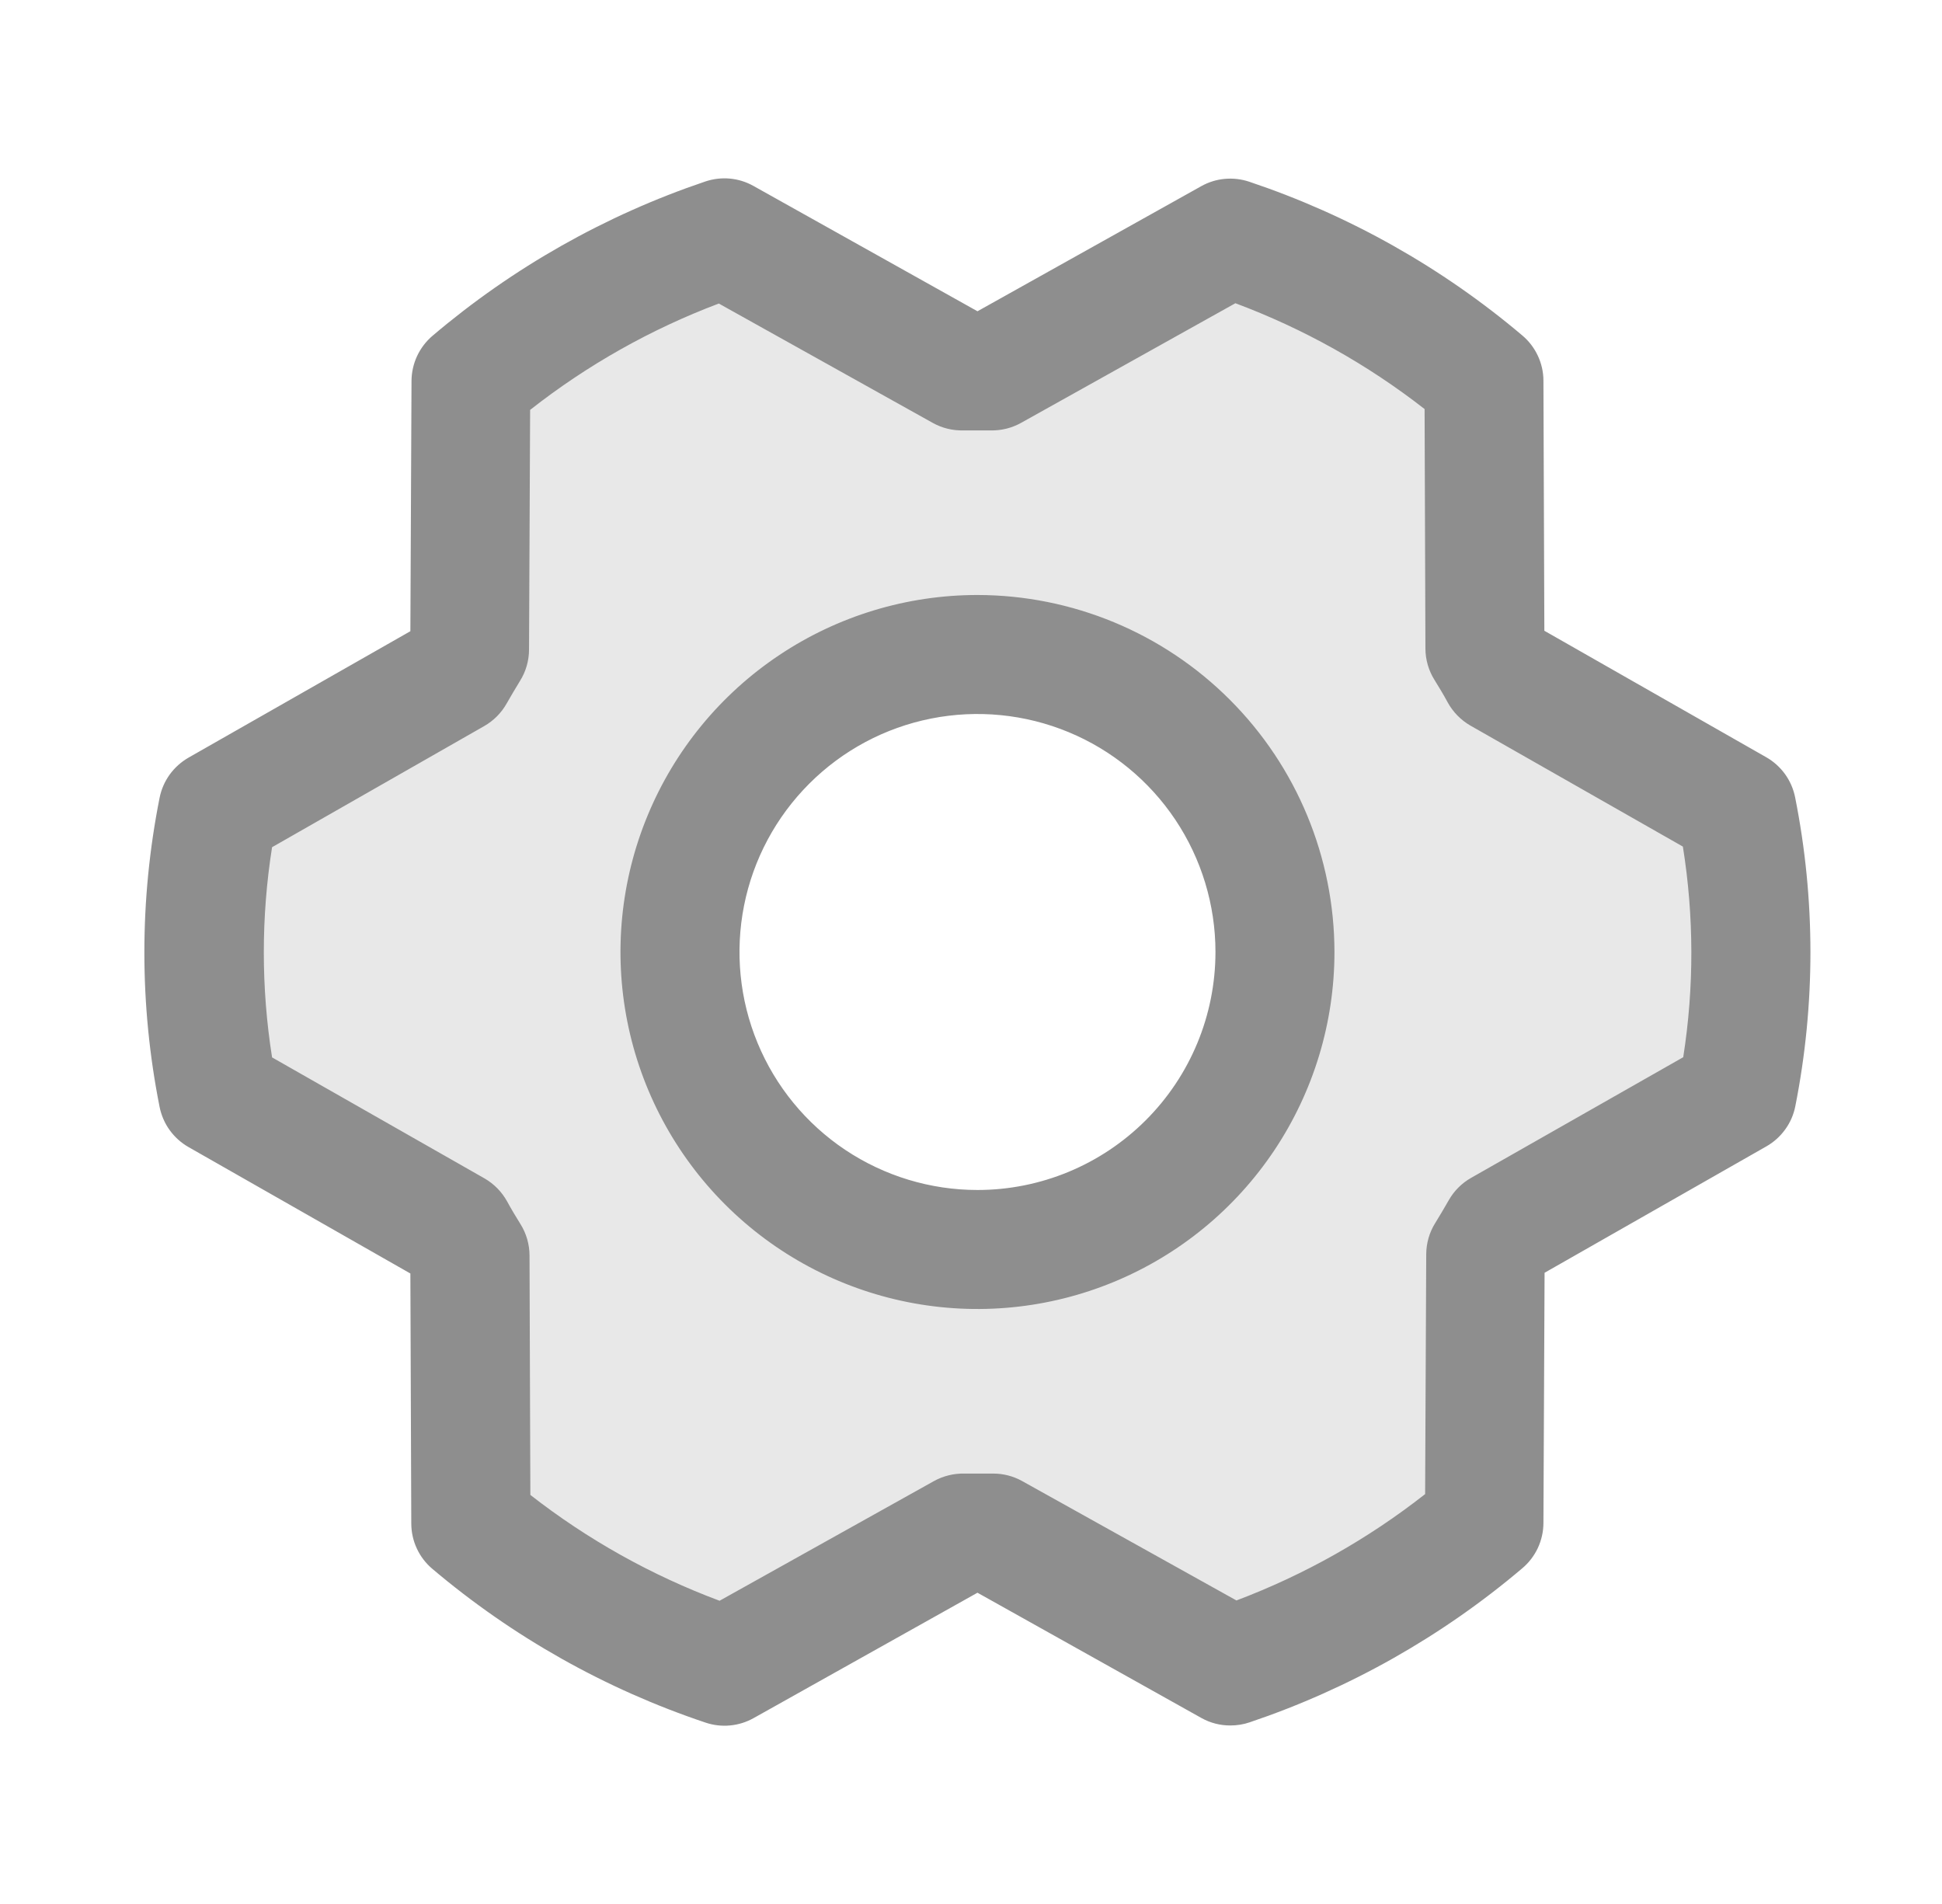 <svg width="51" height="50" viewBox="0 0 51 50" fill="none" xmlns="http://www.w3.org/2000/svg">
<path opacity="0.2" d="M45.611 21.242L39.391 17.699C39.266 17.473 39.135 17.252 39 17.033L38.977 10.002C37.011 8.343 34.749 7.07 32.311 6.25L26.061 9.744C25.799 9.744 25.535 9.744 25.279 9.744L19.029 6.25C16.592 7.073 14.331 8.348 12.367 10.01L12.336 17.041C12.199 17.26 12.068 17.482 11.945 17.707L5.727 21.242C5.236 23.722 5.236 26.274 5.727 28.754L11.947 32.297C12.072 32.523 12.203 32.744 12.338 32.963L12.361 39.994C14.328 41.655 16.59 42.929 19.029 43.75L25.279 40.26C25.541 40.26 25.805 40.26 26.061 40.26L32.311 43.75C34.746 42.927 37.005 41.651 38.967 39.99L38.998 32.959C39.135 32.74 39.266 32.518 39.389 32.293L45.608 28.758C46.1 26.277 46.101 23.724 45.611 21.242ZM25.67 32.812C24.125 32.812 22.614 32.354 21.33 31.496C20.045 30.637 19.044 29.417 18.452 27.99C17.861 26.562 17.706 24.991 18.008 23.476C18.309 21.96 19.053 20.568 20.146 19.476C21.238 18.383 22.63 17.639 24.146 17.338C25.661 17.036 27.232 17.191 28.66 17.782C30.087 18.373 31.307 19.375 32.166 20.66C33.024 21.944 33.483 23.455 33.483 25C33.483 27.072 32.659 29.059 31.194 30.524C29.729 31.989 27.742 32.812 25.67 32.812Z" fill="#8E8E8E"/>
<path d="M25.67 15.625C23.816 15.625 22.003 16.175 20.462 17.205C18.92 18.235 17.718 19.699 17.009 21.412C16.299 23.125 16.113 25.01 16.475 26.829C16.837 28.648 17.73 30.318 19.041 31.629C20.352 32.94 22.022 33.833 23.841 34.195C25.66 34.557 27.545 34.371 29.258 33.661C30.971 32.952 32.435 31.75 33.465 30.209C34.495 28.667 35.045 26.854 35.045 25C35.042 22.514 34.054 20.131 32.296 18.374C30.539 16.616 28.156 15.628 25.67 15.625ZM25.67 31.25C24.434 31.25 23.226 30.883 22.198 30.197C21.17 29.51 20.369 28.534 19.896 27.392C19.423 26.25 19.299 24.993 19.54 23.781C19.781 22.568 20.377 21.455 21.251 20.581C22.125 19.706 23.238 19.111 24.451 18.87C25.663 18.629 26.92 18.753 28.062 19.226C29.204 19.699 30.18 20.5 30.867 21.528C31.553 22.555 31.92 23.764 31.92 25C31.92 26.658 31.262 28.247 30.089 29.419C28.917 30.591 27.328 31.25 25.67 31.25ZM47.143 20.939C47.099 20.719 47.009 20.511 46.878 20.329C46.746 20.147 46.578 19.996 46.383 19.885L40.557 16.564L40.533 9.998C40.533 9.772 40.483 9.549 40.387 9.344C40.292 9.139 40.153 8.957 39.98 8.811C37.867 7.023 35.433 5.653 32.809 4.773C32.602 4.703 32.383 4.678 32.166 4.697C31.948 4.717 31.738 4.782 31.547 4.889L25.67 8.174L19.787 4.883C19.596 4.776 19.385 4.71 19.168 4.69C18.95 4.67 18.731 4.696 18.523 4.766C15.9 5.651 13.469 7.026 11.359 8.818C11.187 8.964 11.049 9.146 10.953 9.351C10.858 9.555 10.808 9.778 10.807 10.004L10.777 16.576L4.951 19.896C4.756 20.008 4.588 20.159 4.456 20.341C4.325 20.523 4.235 20.731 4.191 20.951C3.658 23.631 3.658 26.389 4.191 29.068C4.235 29.288 4.325 29.497 4.456 29.678C4.588 29.86 4.756 30.012 4.951 30.123L10.777 33.443L10.801 40.012C10.802 40.238 10.851 40.461 10.947 40.666C11.042 40.871 11.181 41.053 11.354 41.199C13.467 42.987 15.901 44.357 18.526 45.236C18.732 45.306 18.951 45.332 19.169 45.312C19.386 45.292 19.597 45.227 19.787 45.121L25.67 41.826L31.553 45.117C31.786 45.247 32.048 45.314 32.315 45.312C32.485 45.312 32.655 45.285 32.816 45.23C35.439 44.346 37.87 42.972 39.98 41.182C40.153 41.036 40.291 40.854 40.387 40.65C40.482 40.445 40.532 40.222 40.533 39.996L40.563 33.424L46.389 30.104C46.584 29.993 46.752 29.841 46.883 29.659C47.015 29.477 47.105 29.269 47.148 29.049C47.679 26.372 47.677 23.616 47.143 20.939ZM44.213 27.758L38.633 30.932C38.388 31.071 38.186 31.273 38.047 31.518C37.934 31.713 37.815 31.92 37.693 32.115C37.538 32.361 37.456 32.647 37.455 32.938L37.426 39.236C35.926 40.414 34.255 41.356 32.471 42.029L26.842 38.893C26.608 38.763 26.345 38.696 26.078 38.697H26.041C25.805 38.697 25.567 38.697 25.33 38.697C25.051 38.691 24.774 38.758 24.529 38.893L18.897 42.037C17.108 41.369 15.433 40.432 13.928 39.258L13.906 32.969C13.905 32.677 13.823 32.392 13.668 32.145C13.547 31.949 13.428 31.754 13.316 31.547C13.178 31.299 12.976 31.092 12.73 30.949L7.145 27.768C6.856 25.939 6.856 24.076 7.145 22.248L12.715 19.068C12.959 18.929 13.162 18.727 13.301 18.482C13.414 18.287 13.533 18.08 13.654 17.885C13.809 17.639 13.892 17.354 13.893 17.062L13.922 10.764C15.422 9.586 17.093 8.644 18.877 7.971L24.498 11.107C24.743 11.243 25.019 11.31 25.299 11.303C25.535 11.303 25.773 11.303 26.01 11.303C26.289 11.31 26.566 11.243 26.811 11.107L32.443 7.963C34.231 8.631 35.907 9.568 37.412 10.742L37.434 17.031C37.435 17.323 37.517 17.608 37.672 17.855C37.793 18.051 37.912 18.246 38.023 18.453C38.161 18.701 38.364 18.908 38.609 19.051L44.195 22.232C44.488 24.062 44.492 25.927 44.205 27.758H44.213Z" fill="#8E8E8E"/>
</svg>
